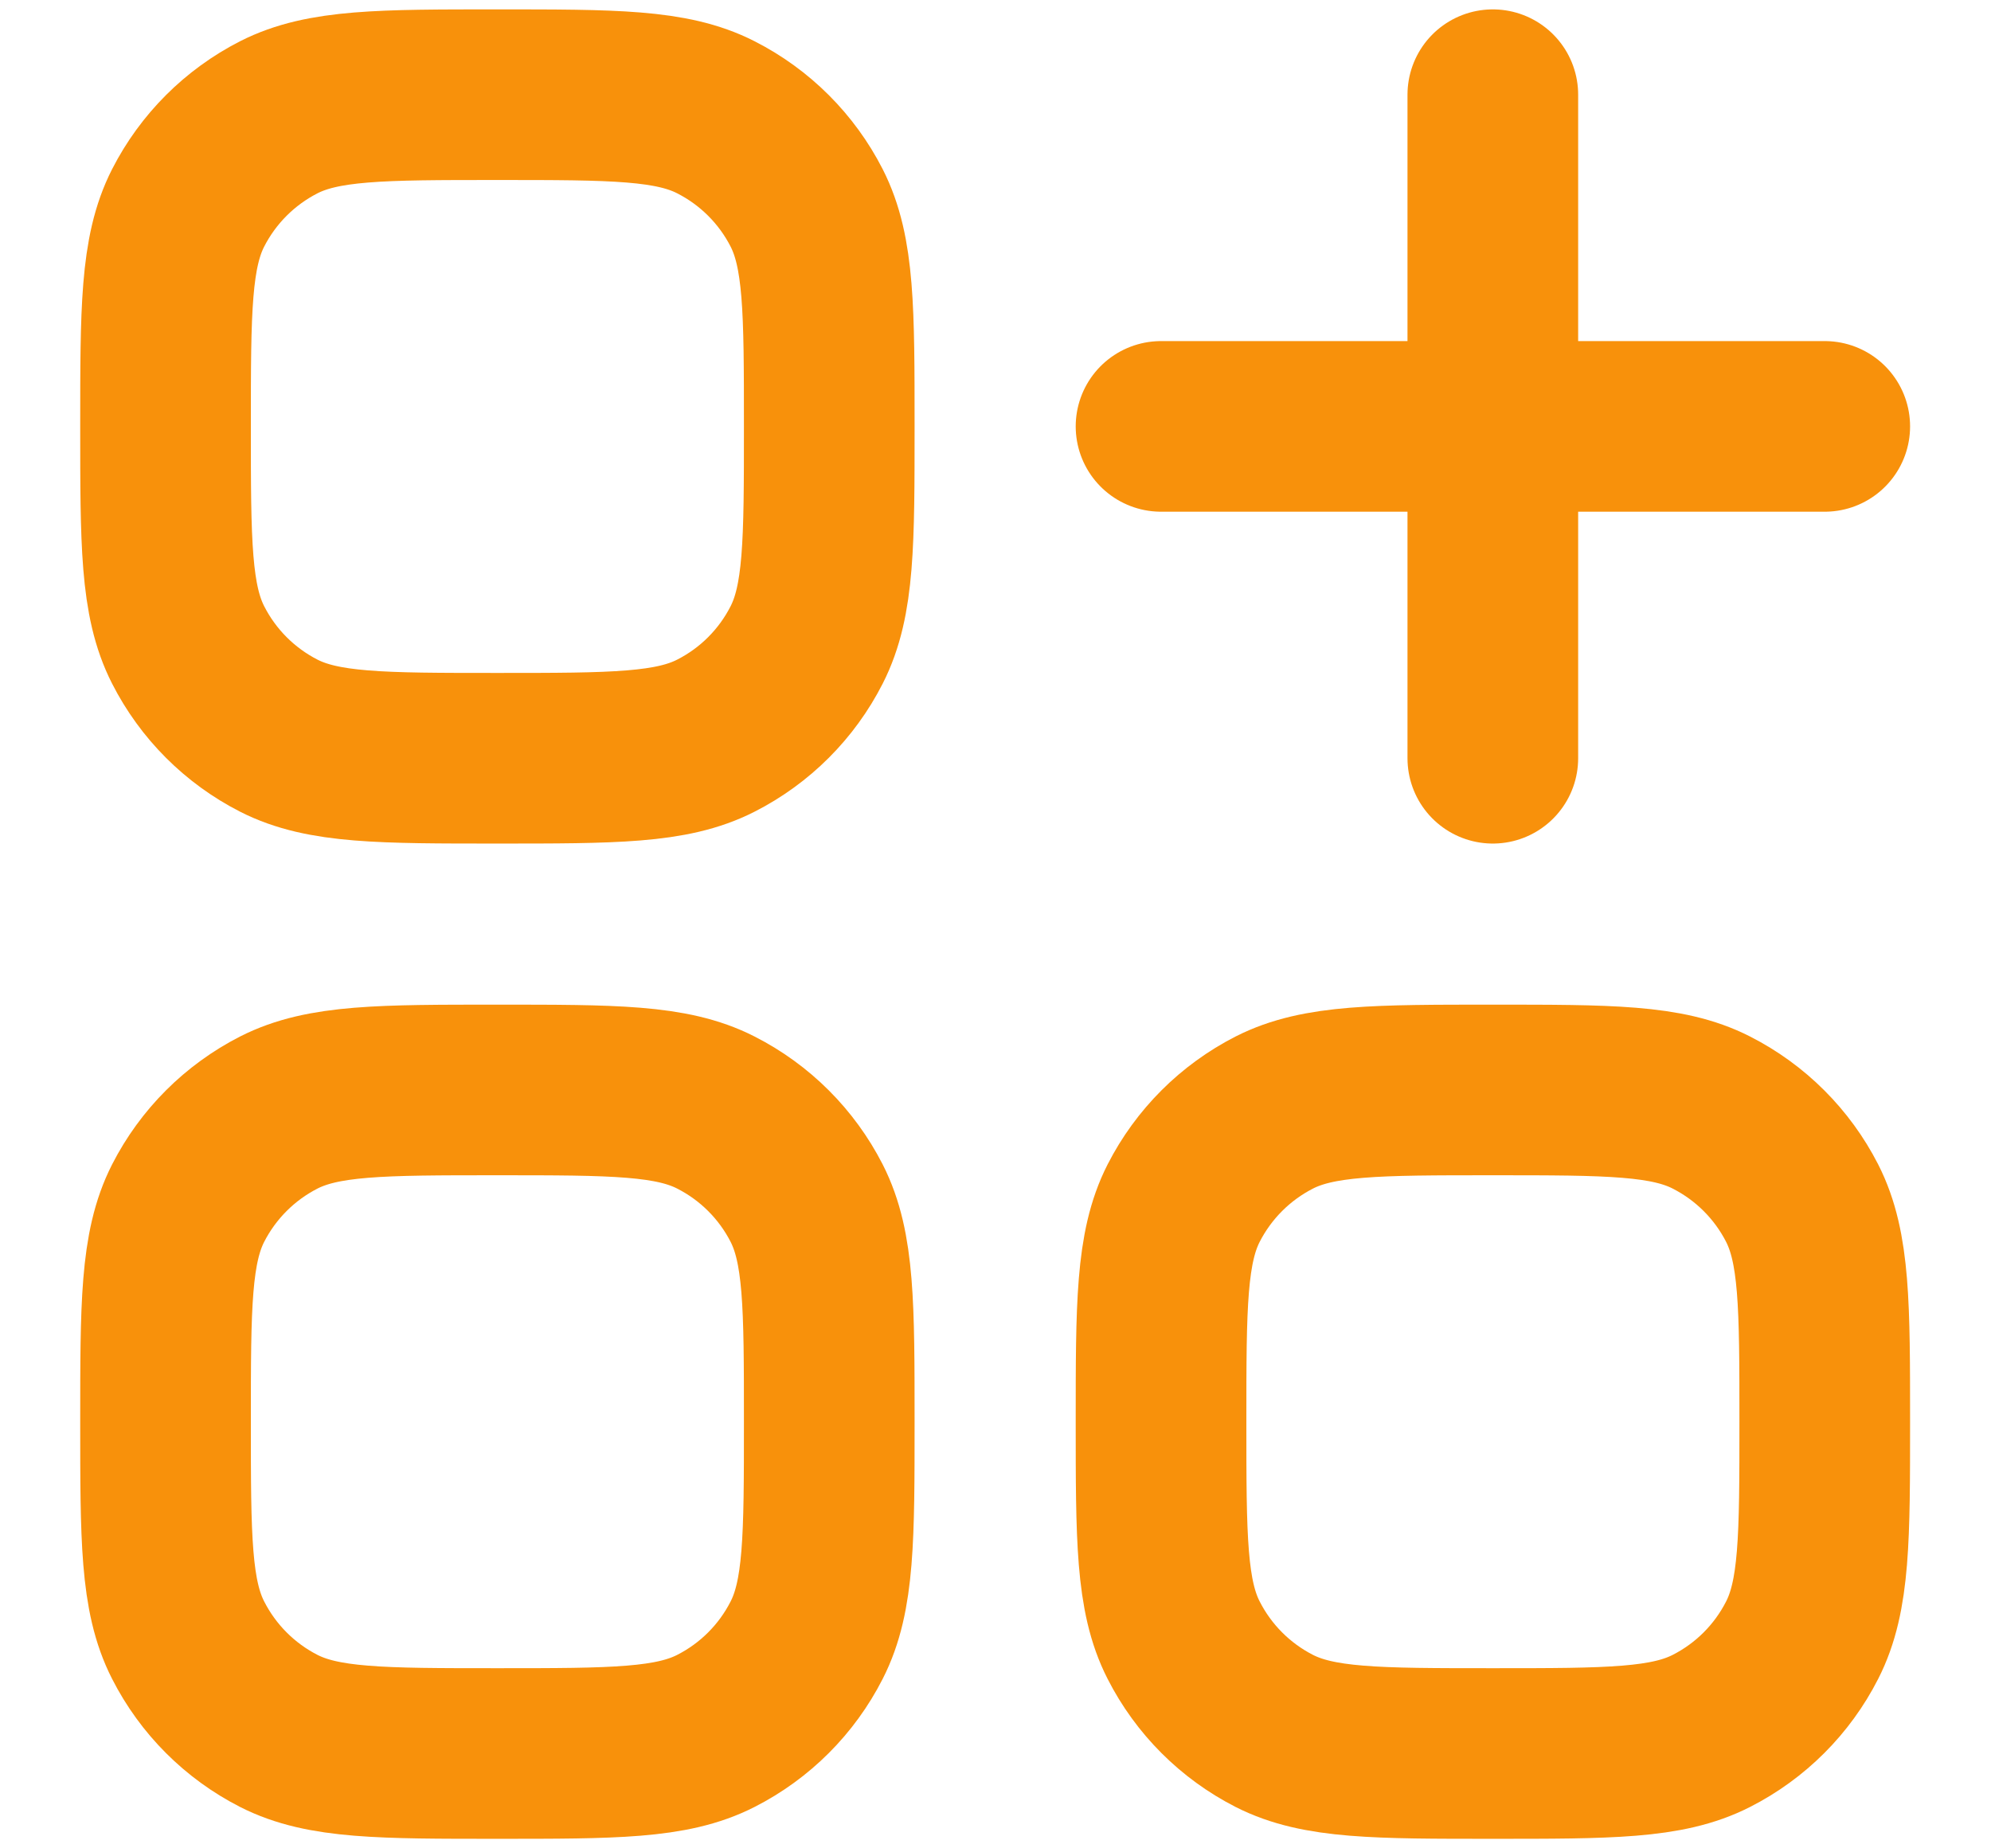 <svg width="14" height="13" viewBox="0 0 14 13" fill="none" xmlns="http://www.w3.org/2000/svg">
<path d="M10.497 0.666V5.333M12.831 2.999L8.164 2.999" stroke="#F8910B" stroke-width="1.2" stroke-linecap="round" stroke-linejoin="round"/>
<path d="M1.164 2.999C1.164 2.183 1.164 1.774 1.323 1.462C1.463 1.188 1.686 0.965 1.96 0.825C2.272 0.666 2.681 0.666 3.497 0.666C4.314 0.666 4.723 0.666 5.034 0.825C5.309 0.965 5.532 1.188 5.672 1.462C5.831 1.774 5.831 2.183 5.831 2.999C5.831 3.816 5.831 4.224 5.672 4.536C5.532 4.811 5.309 5.034 5.034 5.174C4.723 5.333 4.314 5.333 3.497 5.333C2.681 5.333 2.272 5.333 1.96 5.174C1.686 5.034 1.463 4.811 1.323 4.536C1.164 4.224 1.164 3.816 1.164 2.999Z" stroke="#F8910B" stroke-width="1.2"/>
<path d="M1.164 9.999C1.164 9.183 1.164 8.774 1.323 8.462C1.463 8.188 1.686 7.965 1.96 7.825C2.272 7.666 2.681 7.666 3.497 7.666C4.314 7.666 4.723 7.666 5.034 7.825C5.309 7.965 5.532 8.188 5.672 8.462C5.831 8.774 5.831 9.183 5.831 9.999C5.831 10.816 5.831 11.225 5.672 11.536C5.532 11.811 5.309 12.034 5.034 12.174C4.723 12.333 4.314 12.333 3.497 12.333C2.681 12.333 2.272 12.333 1.96 12.174C1.686 12.034 1.463 11.811 1.323 11.536C1.164 11.225 1.164 10.816 1.164 9.999Z" stroke="#F8910B" stroke-width="1.2"/>
<path d="M8.164 9.999C8.164 9.183 8.164 8.774 8.323 8.462C8.463 8.188 8.686 7.965 8.96 7.825C9.272 7.666 9.681 7.666 10.497 7.666C11.314 7.666 11.723 7.666 12.034 7.825C12.309 7.965 12.532 8.188 12.672 8.462C12.831 8.774 12.831 9.183 12.831 9.999C12.831 10.816 12.831 11.225 12.672 11.536C12.532 11.811 12.309 12.034 12.034 12.174C11.723 12.333 11.314 12.333 10.497 12.333C9.681 12.333 9.272 12.333 8.96 12.174C8.686 12.034 8.463 11.811 8.323 11.536C8.164 11.225 8.164 10.816 8.164 9.999Z" stroke="#F8910B" stroke-width="1.2"/>
</svg>
